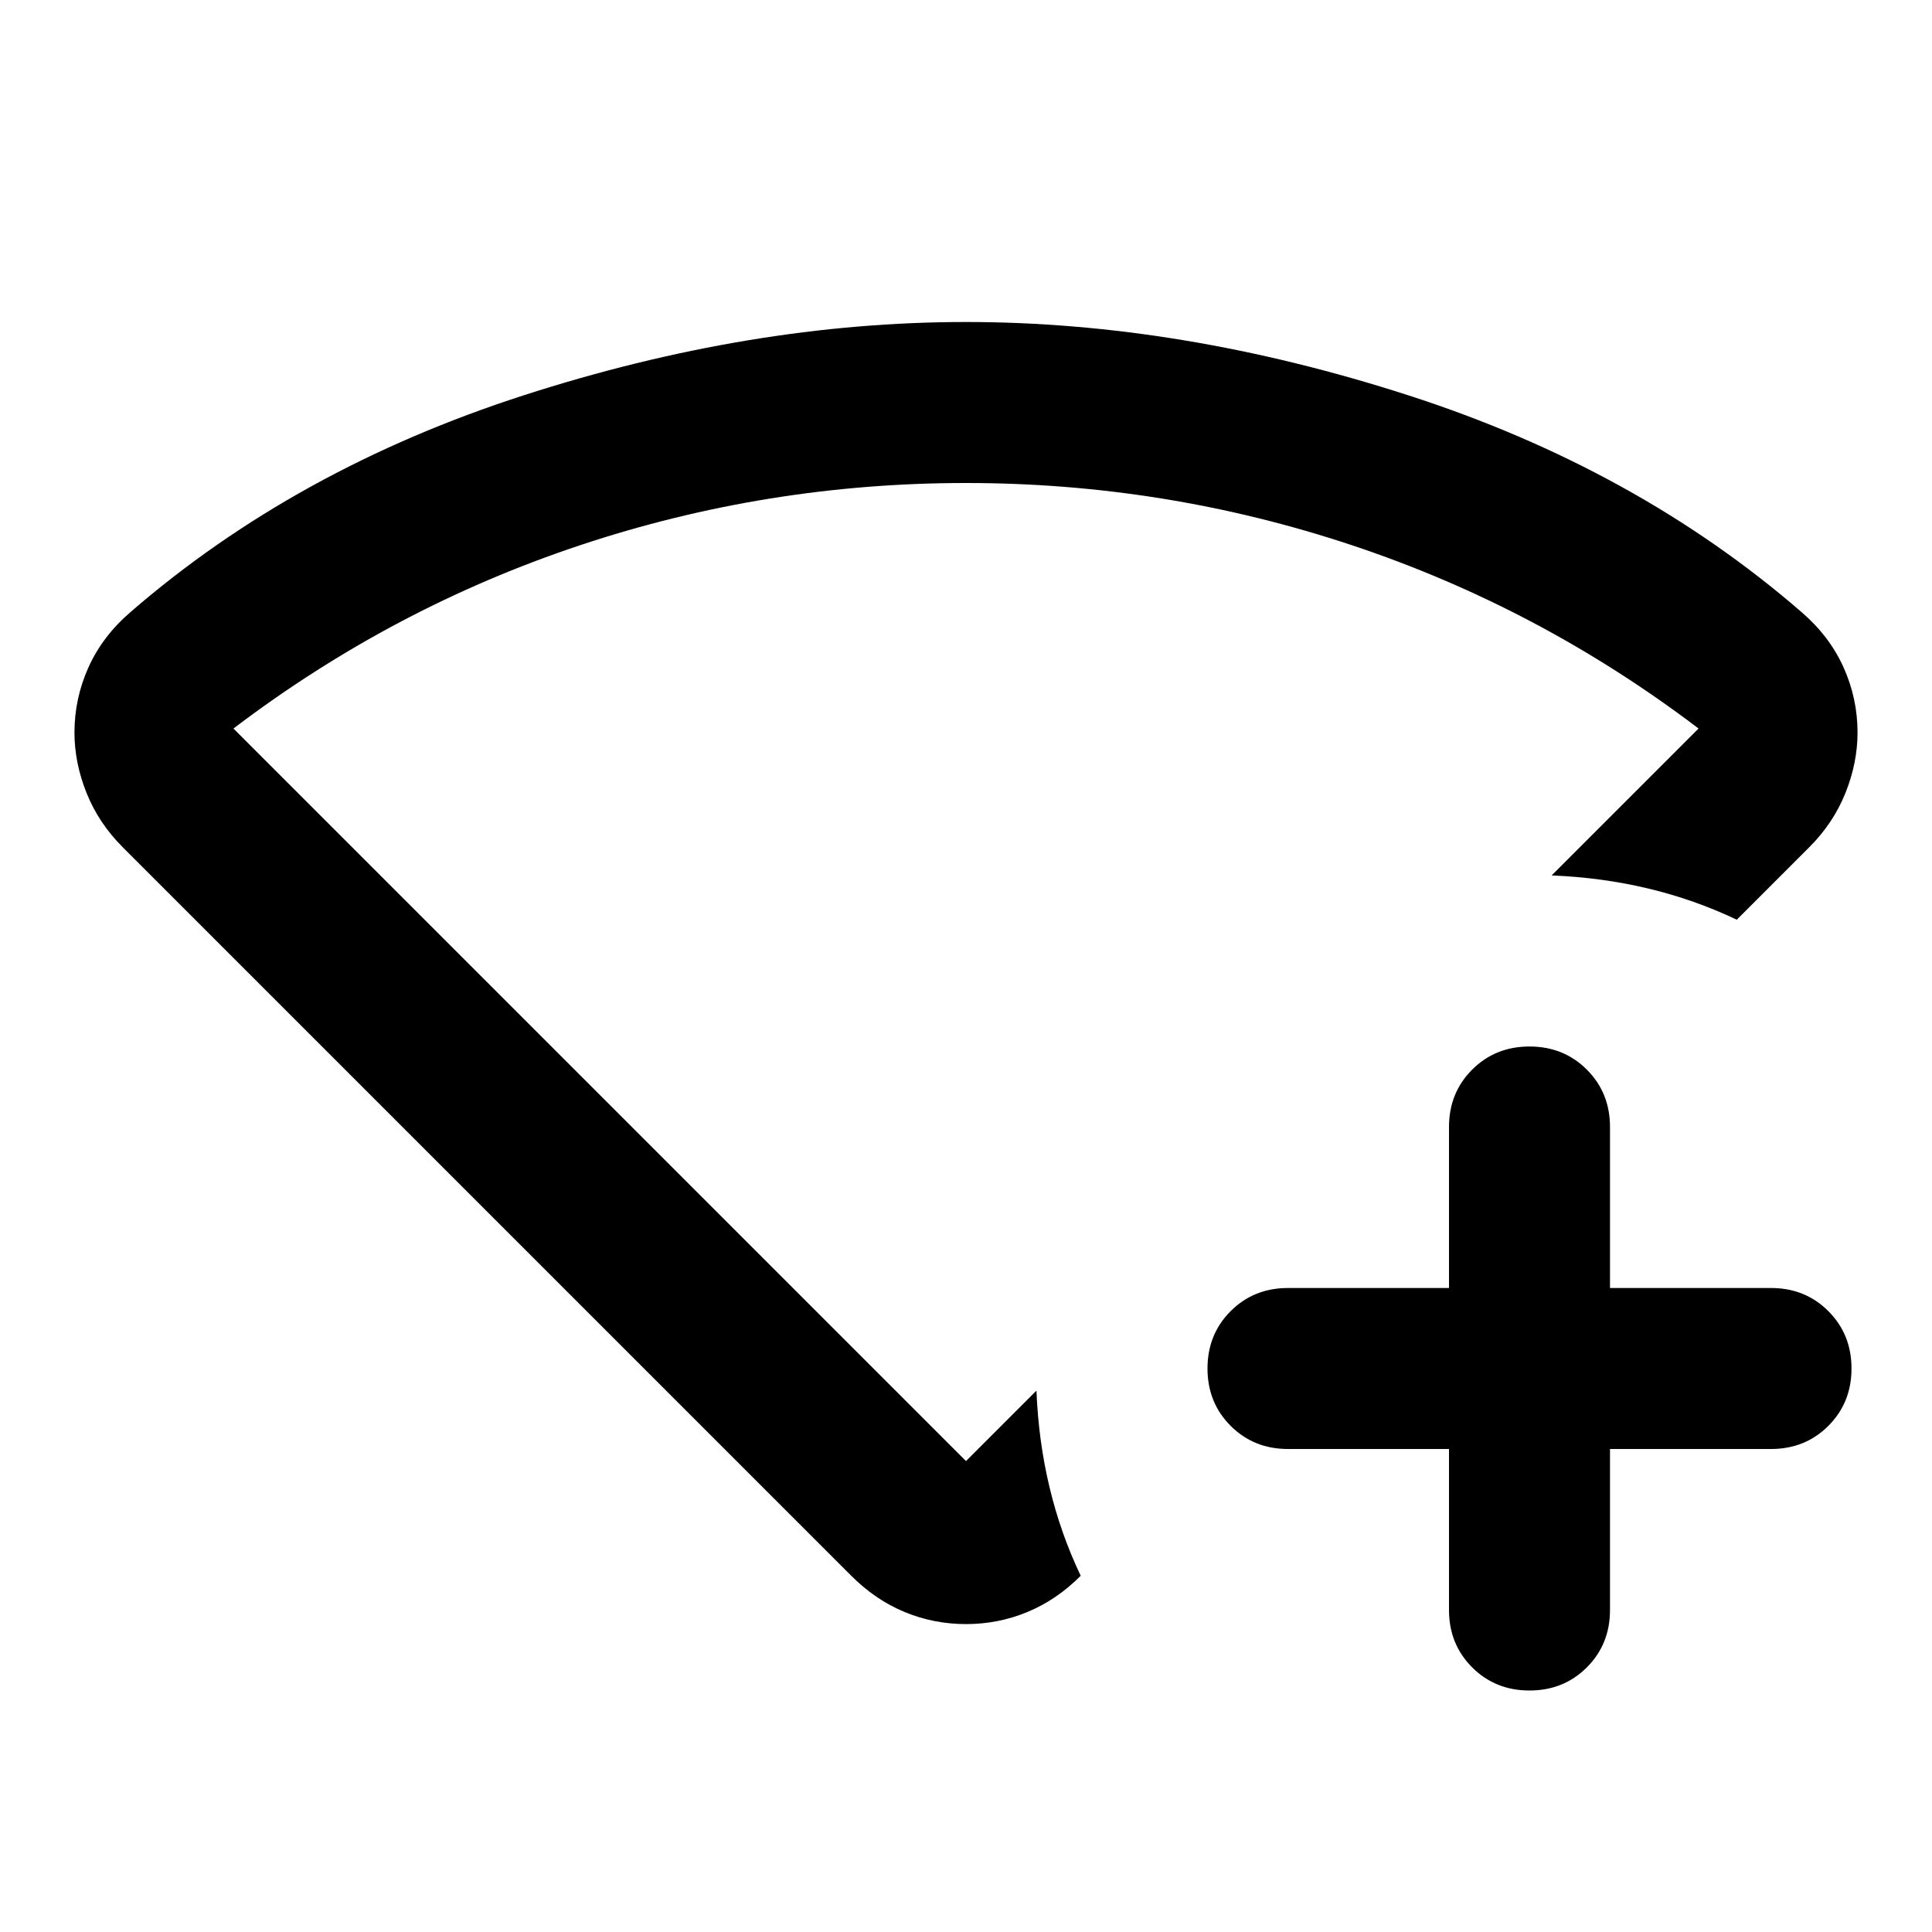 <svg xmlns="http://www.w3.org/2000/svg" height="24" viewBox="0 -960 960 960" width="24"><path d="M720-240h-80q-17 0-28.5-11.5T600-280q0-17 11.5-28.5T640-320h80v-80q0-17 11.5-28.5T760-440q17 0 28.5 11.5T800-400v80h80q17 0 28.5 11.5T920-280q0 17-11.5 28.5T880-240h-80v80q0 17-11.5 28.5T760-120q-17 0-28.5-11.5T720-160v-80Zm-297 63L61-539q-12-12-18-27t-6-30q0-17 7-32.5T65-656q82-71 195-107.5T480-800q107 0 220 36.5T895-656q14 12 21 27.5t7 32.5q0 15-6 30t-18 27l-36 36q-21-10-44-15.5t-48-6.5l73-73q-79-60-172-91t-192-31q-99 0-192 31t-172 91l364 364 35-35q1 25 6.5 48t15.5 44q-12 12-26.5 18t-30.5 6q-16 0-30.5-6T423-177Zm57-300Z"/></svg>